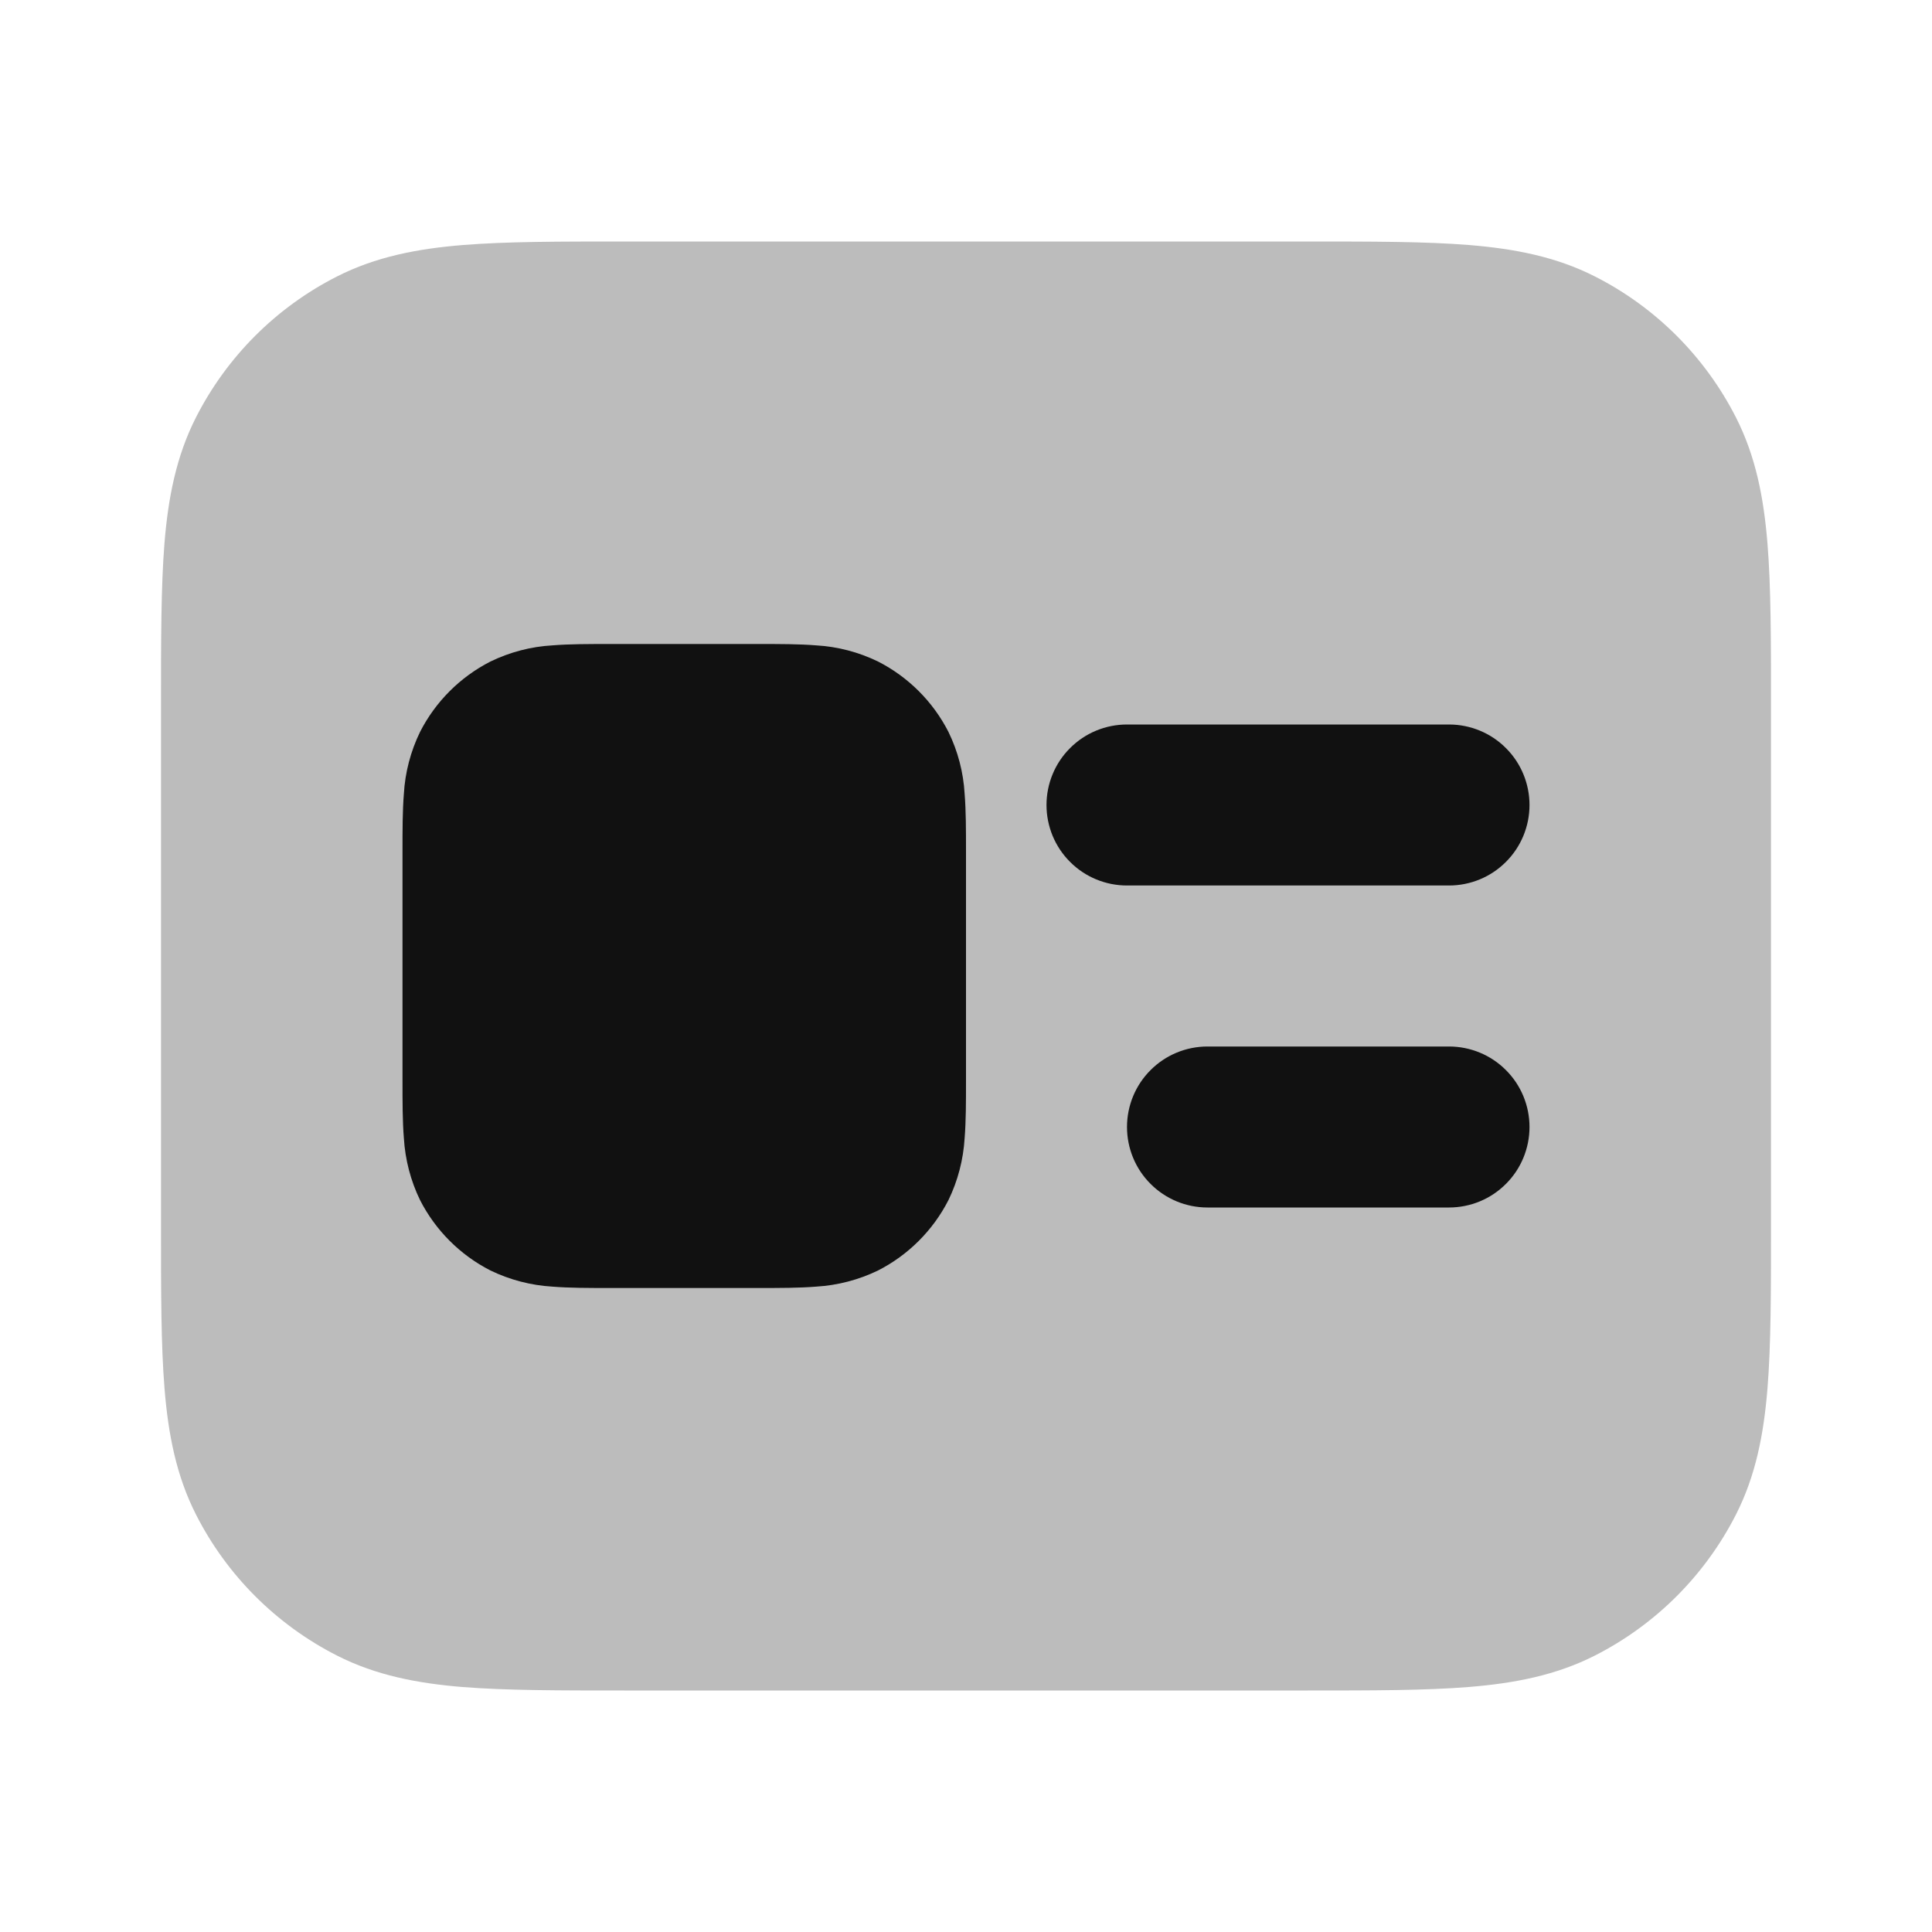 <svg width="24" height="24" viewBox="0 0 24 24" fill="none" xmlns="http://www.w3.org/2000/svg">
<path opacity="0.28" fill-rule="evenodd" clip-rule="evenodd" d="M22 8.8V8.759C22 7.954 22 7.289 21.956 6.749C21.91 6.186 21.811 5.669 21.564 5.184C21.18 4.431 20.569 3.819 19.816 3.436C19.331 3.189 18.814 3.09 18.252 3.044C17.71 3 17.046 3 16.242 3H7.758C6.953 3 6.288 3 5.748 3.044C5.185 3.09 4.668 3.189 4.183 3.436C3.43 3.819 2.818 4.431 2.435 5.184C2.188 5.669 2.089 6.186 2.043 6.748C2 7.29 2 7.954 2 8.758V15.242C2 16.047 2 16.712 2.044 17.252C2.09 17.815 2.189 18.332 2.436 18.817C2.819 19.57 3.431 20.181 4.184 20.565C4.669 20.812 5.186 20.911 5.748 20.957C6.29 21 6.954 21 7.758 21H16.241C17.046 21 17.711 21 18.251 20.956C18.814 20.91 19.331 20.811 19.816 20.564C20.569 20.18 21.18 19.569 21.564 18.816C21.811 18.331 21.91 17.814 21.956 17.252C22 16.711 22 16.046 22 15.242V8.8Z" fill="#111111"/>
<path fill-rule="evenodd" clip-rule="evenodd" d="M9.432 16H7.568C7.316 16 7.07 16 6.862 15.983C6.595 15.967 6.333 15.899 6.092 15.782C5.716 15.59 5.41 15.284 5.218 14.908C5.101 14.667 5.033 14.405 5.017 14.138C5 13.93 5 13.684 5 13.432V10.568C5 10.316 5 10.07 5.017 9.862C5.032 9.595 5.101 9.333 5.218 9.092C5.41 8.716 5.716 8.41 6.092 8.218C6.333 8.101 6.595 8.032 6.862 8.017C7.07 8 7.316 8 7.568 8H9.432C9.684 8 9.93 8 10.138 8.017C10.405 8.032 10.668 8.101 10.908 8.218C11.284 8.41 11.59 8.716 11.782 9.092C11.899 9.332 11.968 9.595 11.983 9.862C12 10.07 12 10.316 12 10.568V13.432C12 13.684 12 13.93 11.983 14.138C11.967 14.405 11.899 14.667 11.782 14.908C11.59 15.284 11.284 15.59 10.908 15.782C10.667 15.899 10.405 15.967 10.138 15.983C9.93 16 9.684 16 9.432 16ZM14 9C13.735 9 13.48 9.105 13.293 9.293C13.105 9.48 13 9.735 13 10C13 10.265 13.105 10.52 13.293 10.707C13.48 10.895 13.735 11 14 11H18C18.265 11 18.52 10.895 18.707 10.707C18.895 10.52 19 10.265 19 10C19 9.735 18.895 9.48 18.707 9.293C18.52 9.105 18.265 9 18 9H14ZM15 13C14.735 13 14.48 13.105 14.293 13.293C14.105 13.48 14 13.735 14 14C14 14.265 14.105 14.52 14.293 14.707C14.48 14.895 14.735 15 15 15H18C18.265 15 18.52 14.895 18.707 14.707C18.895 14.52 19 14.265 19 14C19 13.735 18.895 13.48 18.707 13.293C18.52 13.105 18.265 13 18 13H15Z" fill="#111111"/>
</svg>

